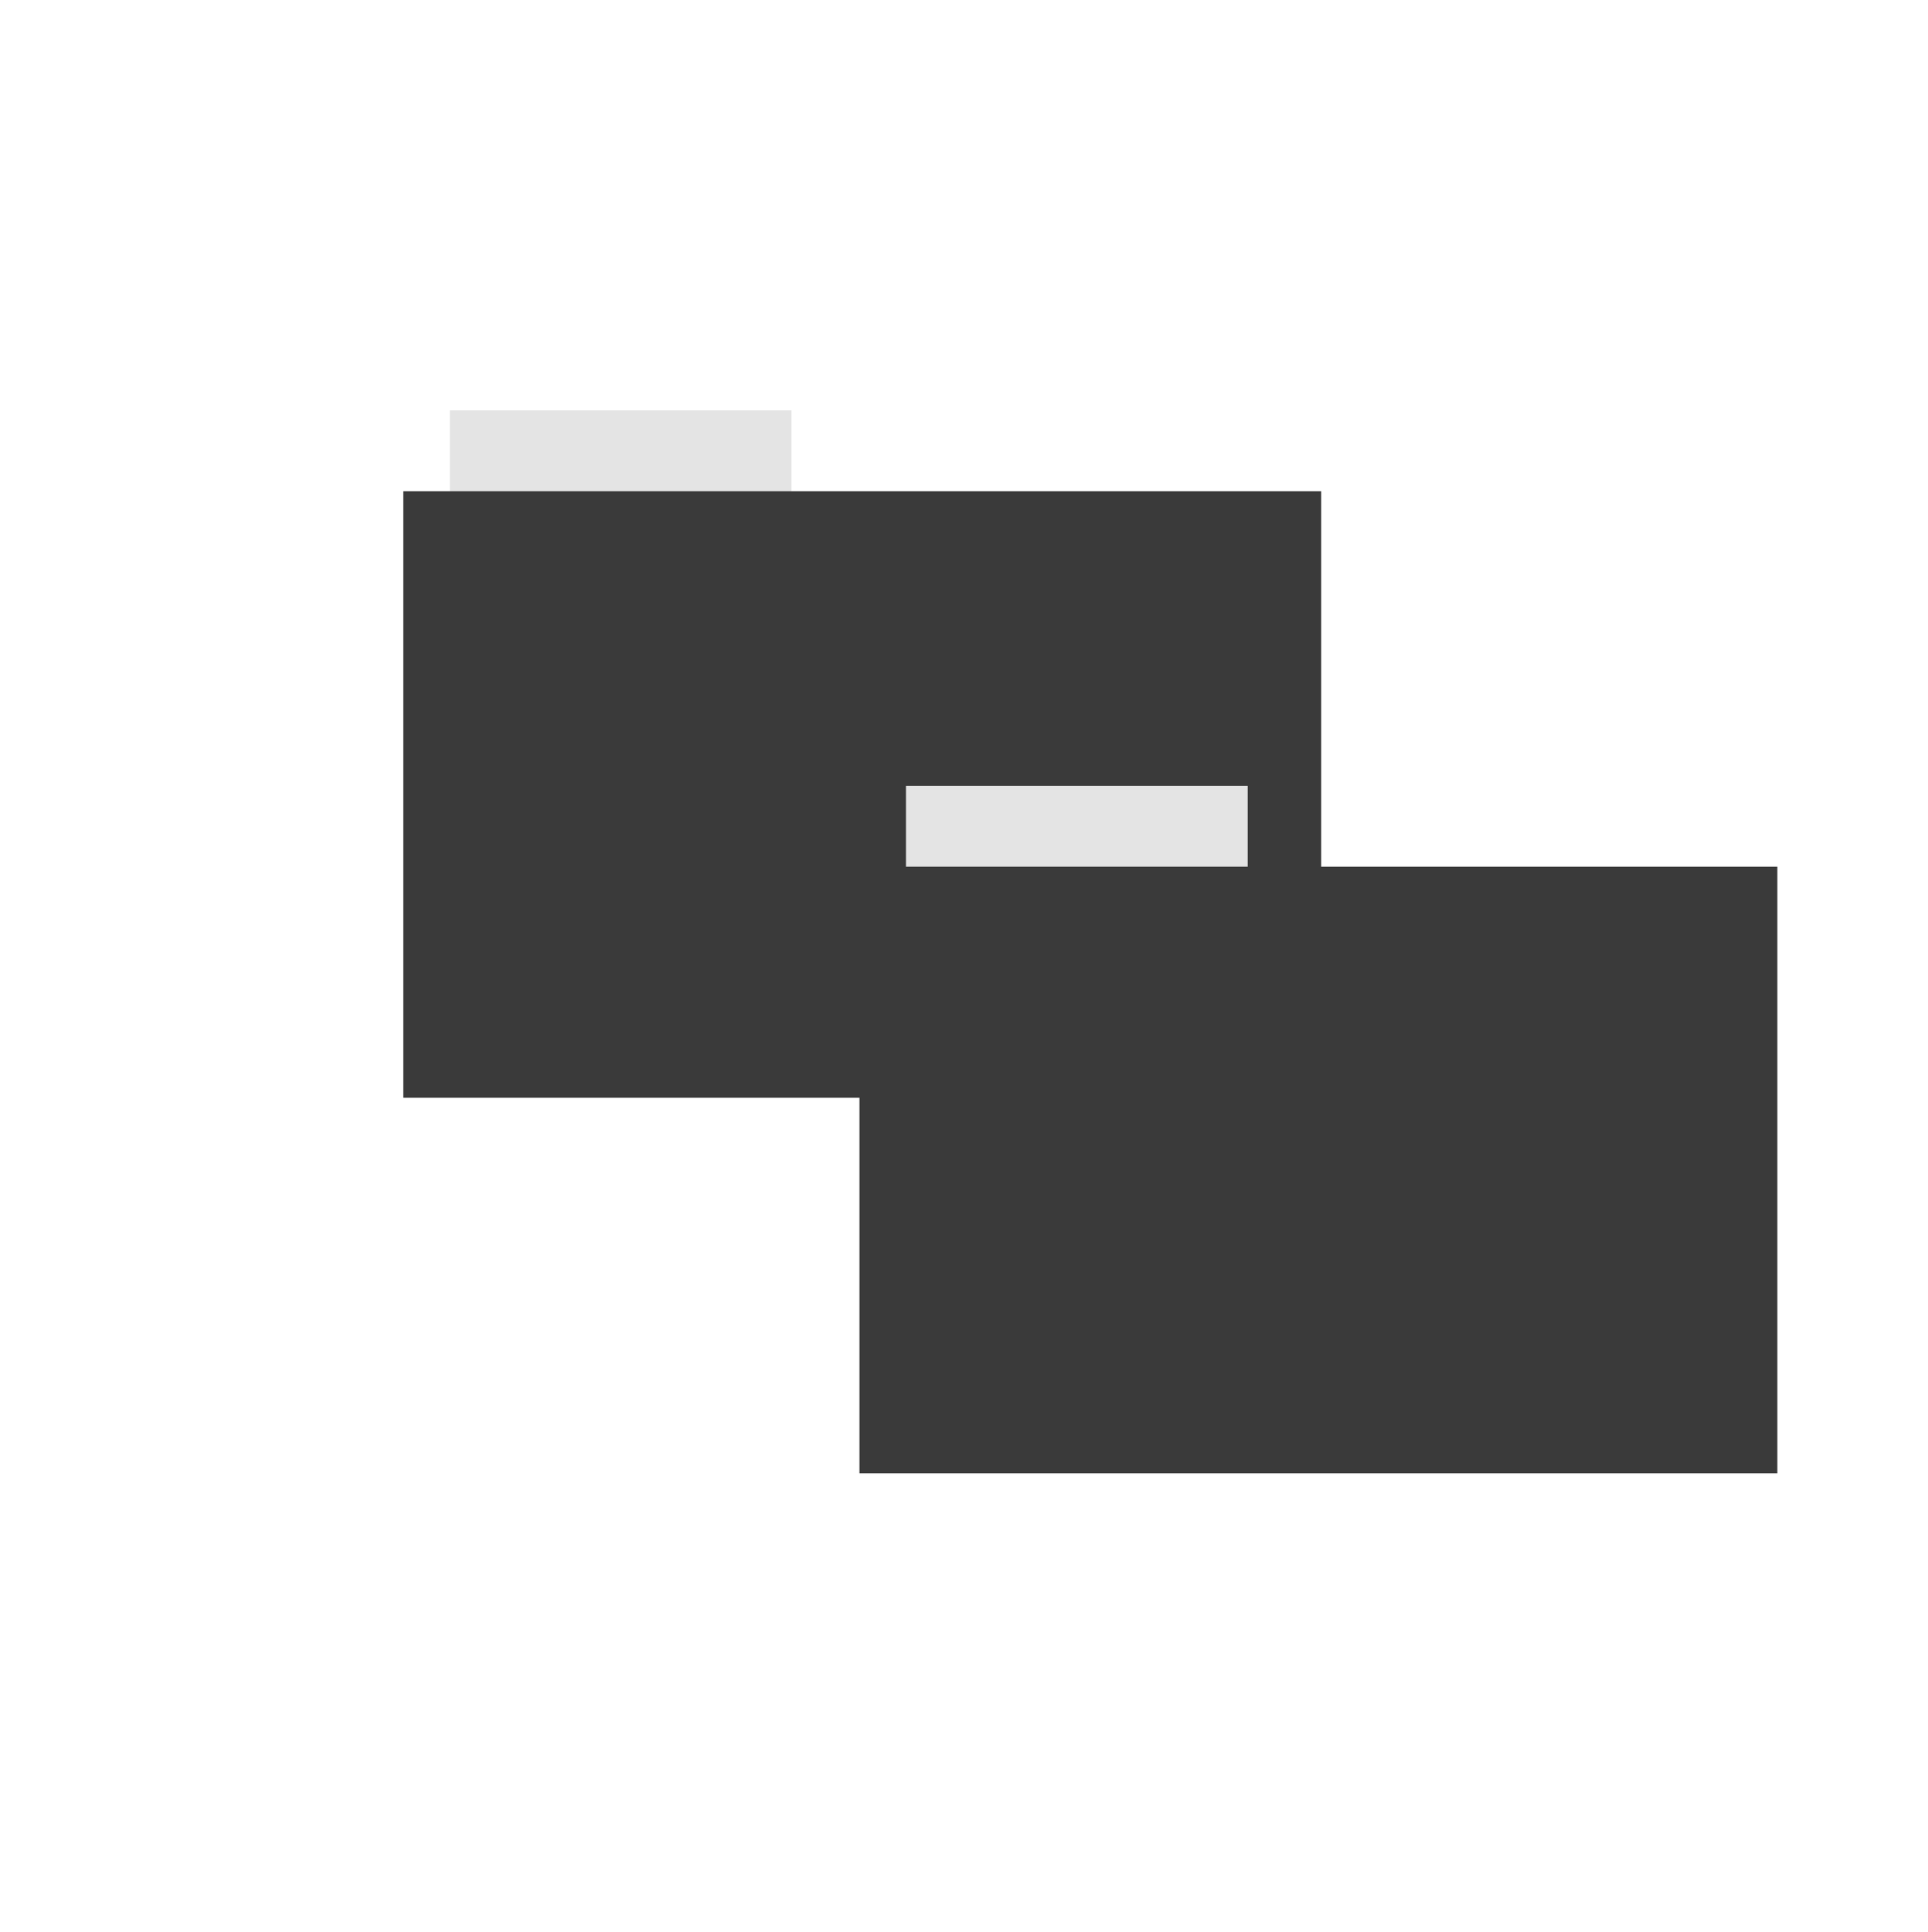 <?xml version="1.0" encoding="UTF-8" standalone="no"?>
<svg xmlns="http://www.w3.org/2000/svg" height="513" width="512" version="1.1">
 <g transform="matrix(0.494,0,0,0.494,102.805,73.523)" style="opacity:1">
  <path d="M 33.693,71.733 H 217.373 V 116.294 H 33.693 Z" style="fill:#e4e4e4;fill-rule:evenodd"/>
  <path d="M 8.695,115.208 H 502.131 v 326.059 H 8.695 Z" style="fill:#3a3a3a;fill-rule:evenodd"/>
 </g>
 <g transform="matrix(0.494,0,0,0.494,223.945,173.233)">
  <path d="M 33.693,71.733 H 217.373 V 116.294 H 33.693 Z" style="fill:#e4e4e4;fill-rule:evenodd"/>
  <path d="M 8.695,115.208 H 502.131 v 326.059 H 8.695 Z" style="fill:#3a3a3a;fill-rule:evenodd"/>
 </g>
</svg>
